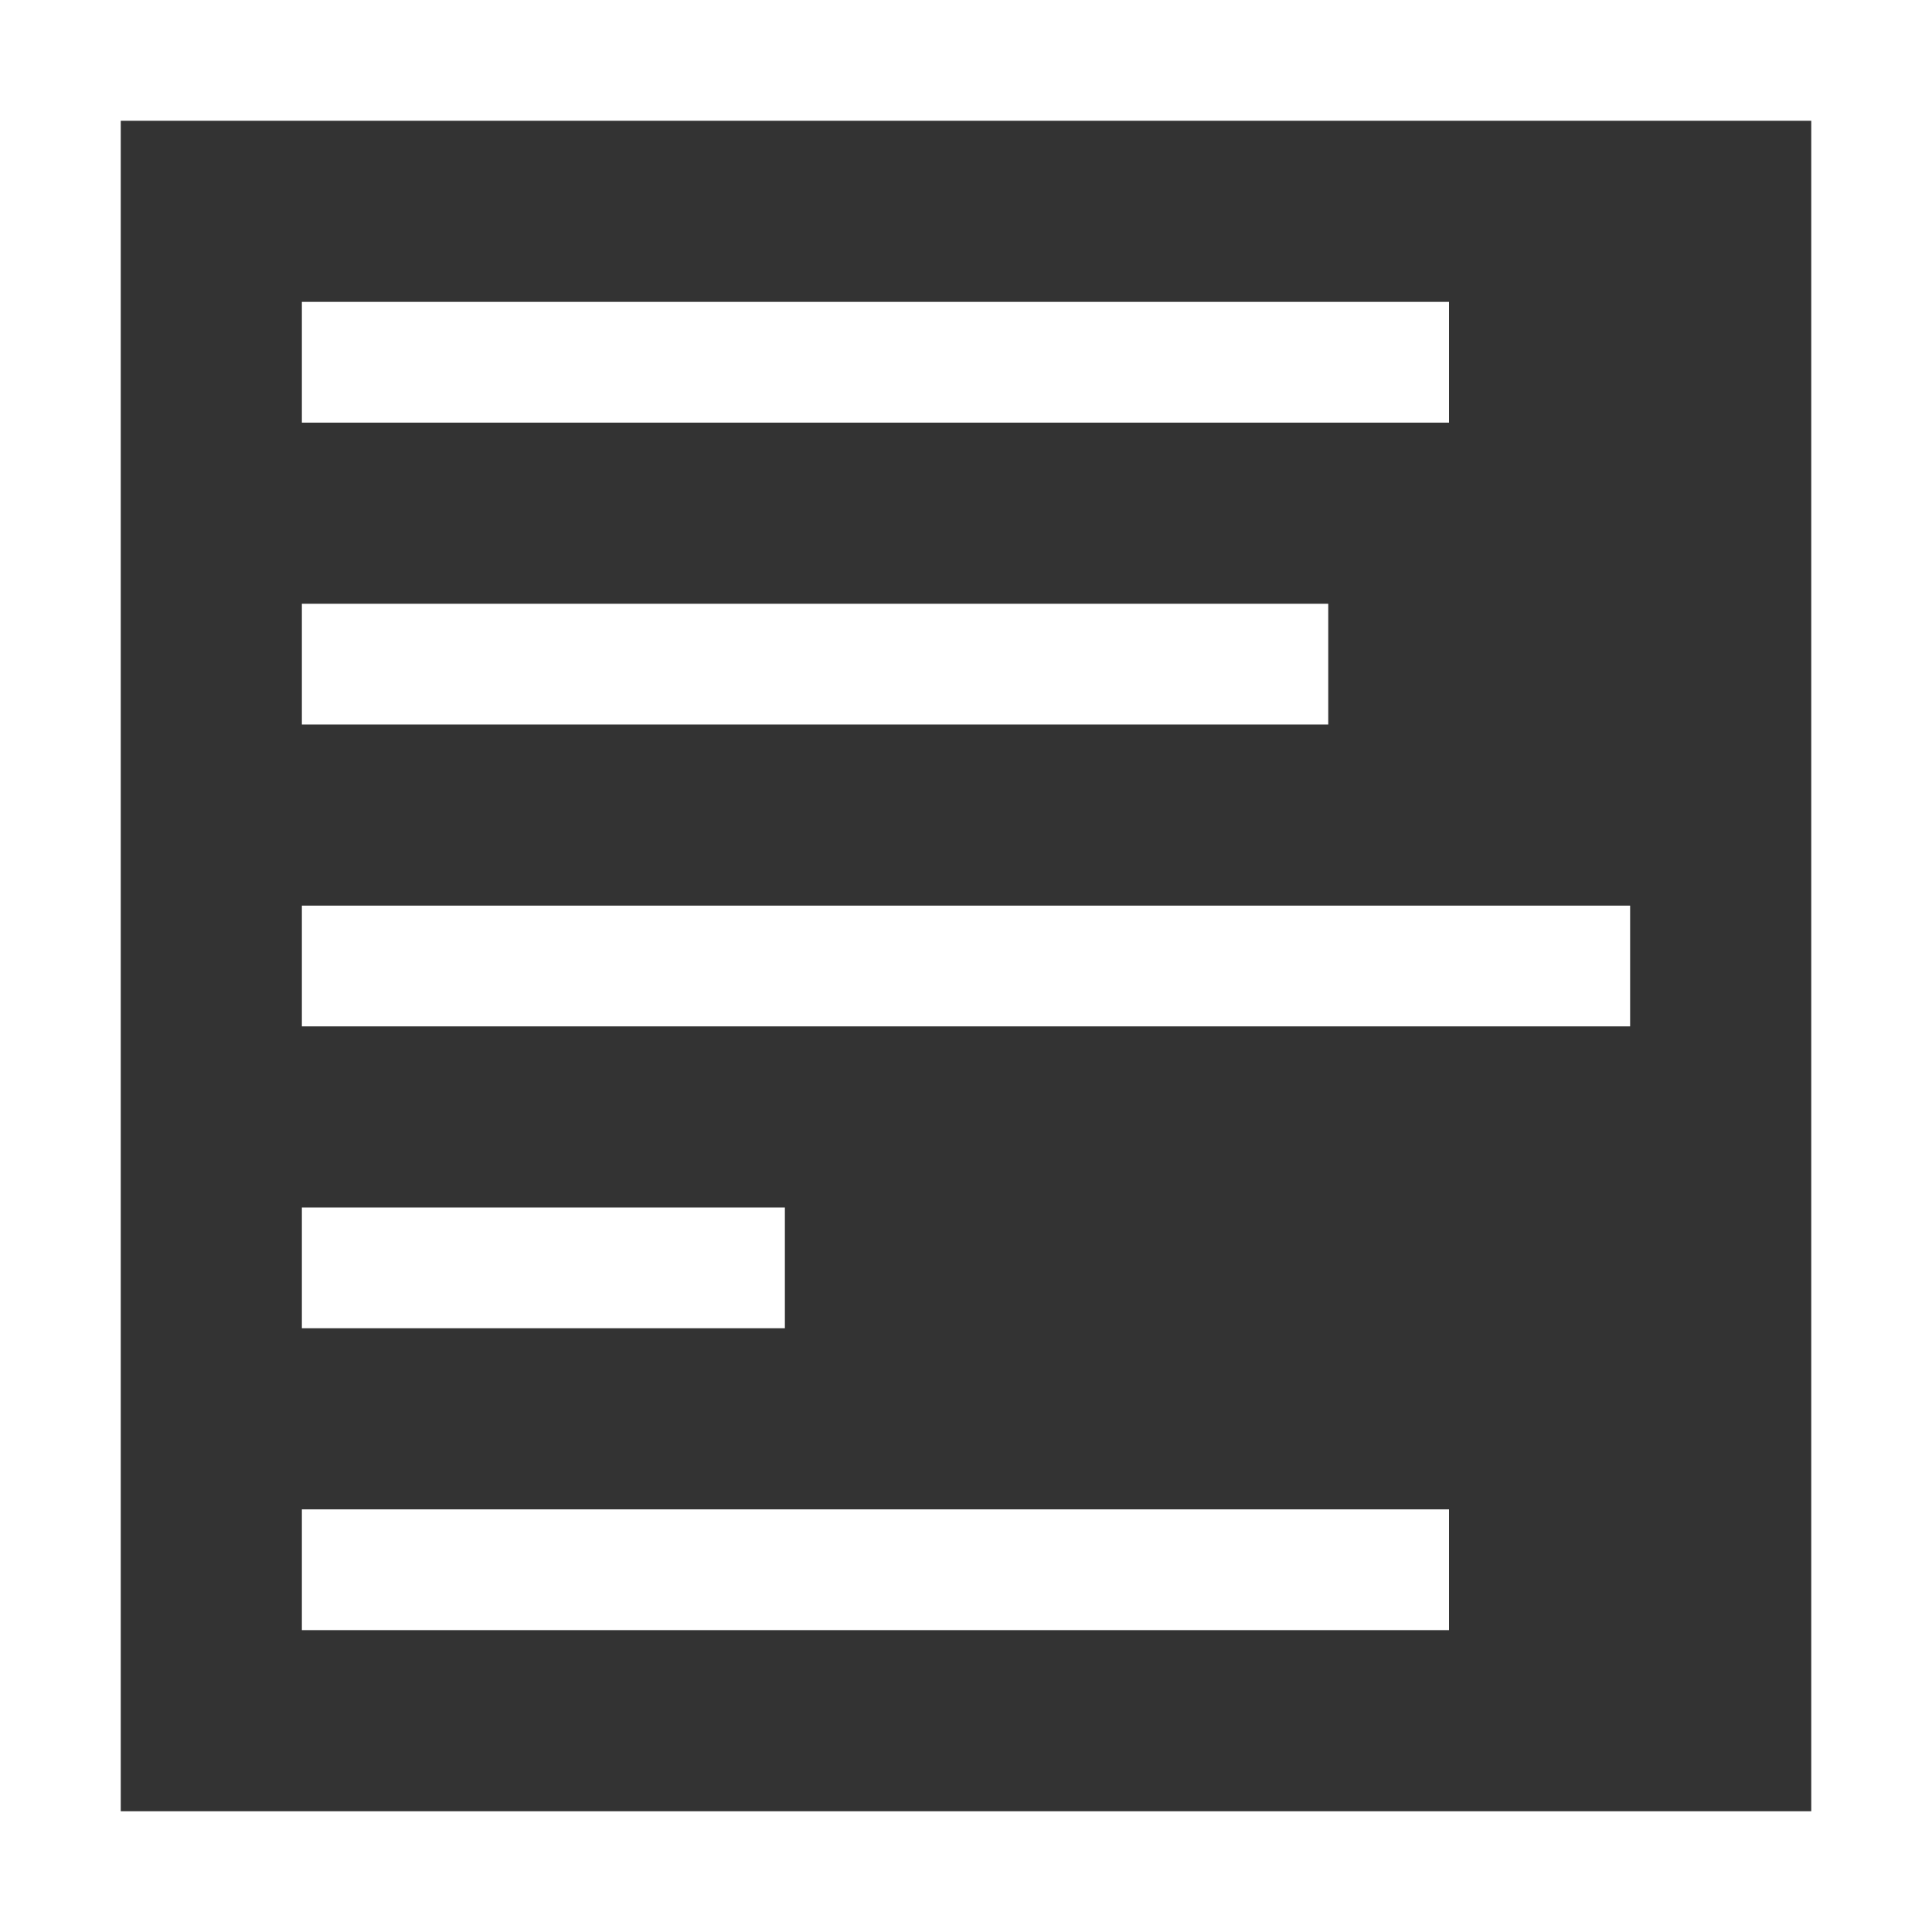 <?xml version="1.0" encoding="UTF-8" standalone="no"?>
<!-- Created with Inkscape (http://www.inkscape.org/) -->

<svg
   width="512"
   height="512"
   viewBox="0 0 512 512"
   version="1.1"
   id="svg5"
   inkscape:version="1.1.2 (b8e25be833, 2022-02-05)"
   sodipodi:docname="icon.svg"
   inkscape:export-filename="C:\Projects\Programming\line-viewer\assets\icon.png"
   inkscape:export-xdpi="96"
   inkscape:export-ydpi="96"
   xmlns:inkscape="http://www.inkscape.org/namespaces/inkscape"
   xmlns:sodipodi="http://sodipodi.sourceforge.net/DTD/sodipodi-0.dtd"
   xmlns="http://www.w3.org/2000/svg"
   xmlns:svg="http://www.w3.org/2000/svg">
  <sodipodi:namedview
     id="namedview7"
     pagecolor="#ffffff"
     bordercolor="#666666"
     borderopacity="1.0"
     inkscape:pageshadow="2"
     inkscape:pageopacity="0.0"
     inkscape:pagecheckerboard="true"
     inkscape:document-units="px"
     showgrid="true"
     inkscape:zoom="1.2029102"
     inkscape:cx="330.44862"
     inkscape:cy="251.05782"
     inkscape:window-width="1680"
     inkscape:window-height="1027"
     inkscape:window-x="1912"
     inkscape:window-y="-8"
     inkscape:window-maximized="1"
     inkscape:current-layer="layer1">
    <inkscape:grid
       type="xygrid"
       id="grid9"
       dotted="false"
       units="px"
       spacingx="16"
       spacingy="16" />
  </sodipodi:namedview>
  <defs
     id="defs2" />
  <g
     inkscape:label="Layer 1"
     inkscape:groupmode="layer"
     id="layer1">
    <rect
       style="fill:#ffffff;stroke-width:1.067"
       id="rect317"
       width="512"
       height="512"
       x="-8.1712415e-14"
       y="-8.1712415e-14" />
    <rect
       style="fill:#333333;stroke-width:0.983"
       id="rect407"
       width="448"
       height="448"
       x="32"
       y="32" />
    <rect
       style="fill:#ffffff;stroke-width:0.759"
       id="rect4846"
       width="304"
       height="32"
       x="80"
       y="80" />
    <rect
       style="fill:#ffffff;stroke-width:0.929"
       id="rect4848"
       width="304"
       height="32"
       x="80"
       y="400" />
    <rect
       style="fill:#ffffff;stroke-width:0.879"
       id="rect4957"
       width="272"
       height="32"
       x="80"
       y="160" />
    <rect
       style="fill:#ffffff;stroke-width:1"
       id="rect4959"
       width="352"
       height="32"
       x="80"
       y="240" />
    <rect
       style="fill:#ffffff;stroke-width:0.603"
       id="rect4961"
       width="128"
       height="32"
       x="80"
       y="320" />
  </g>
</svg>
